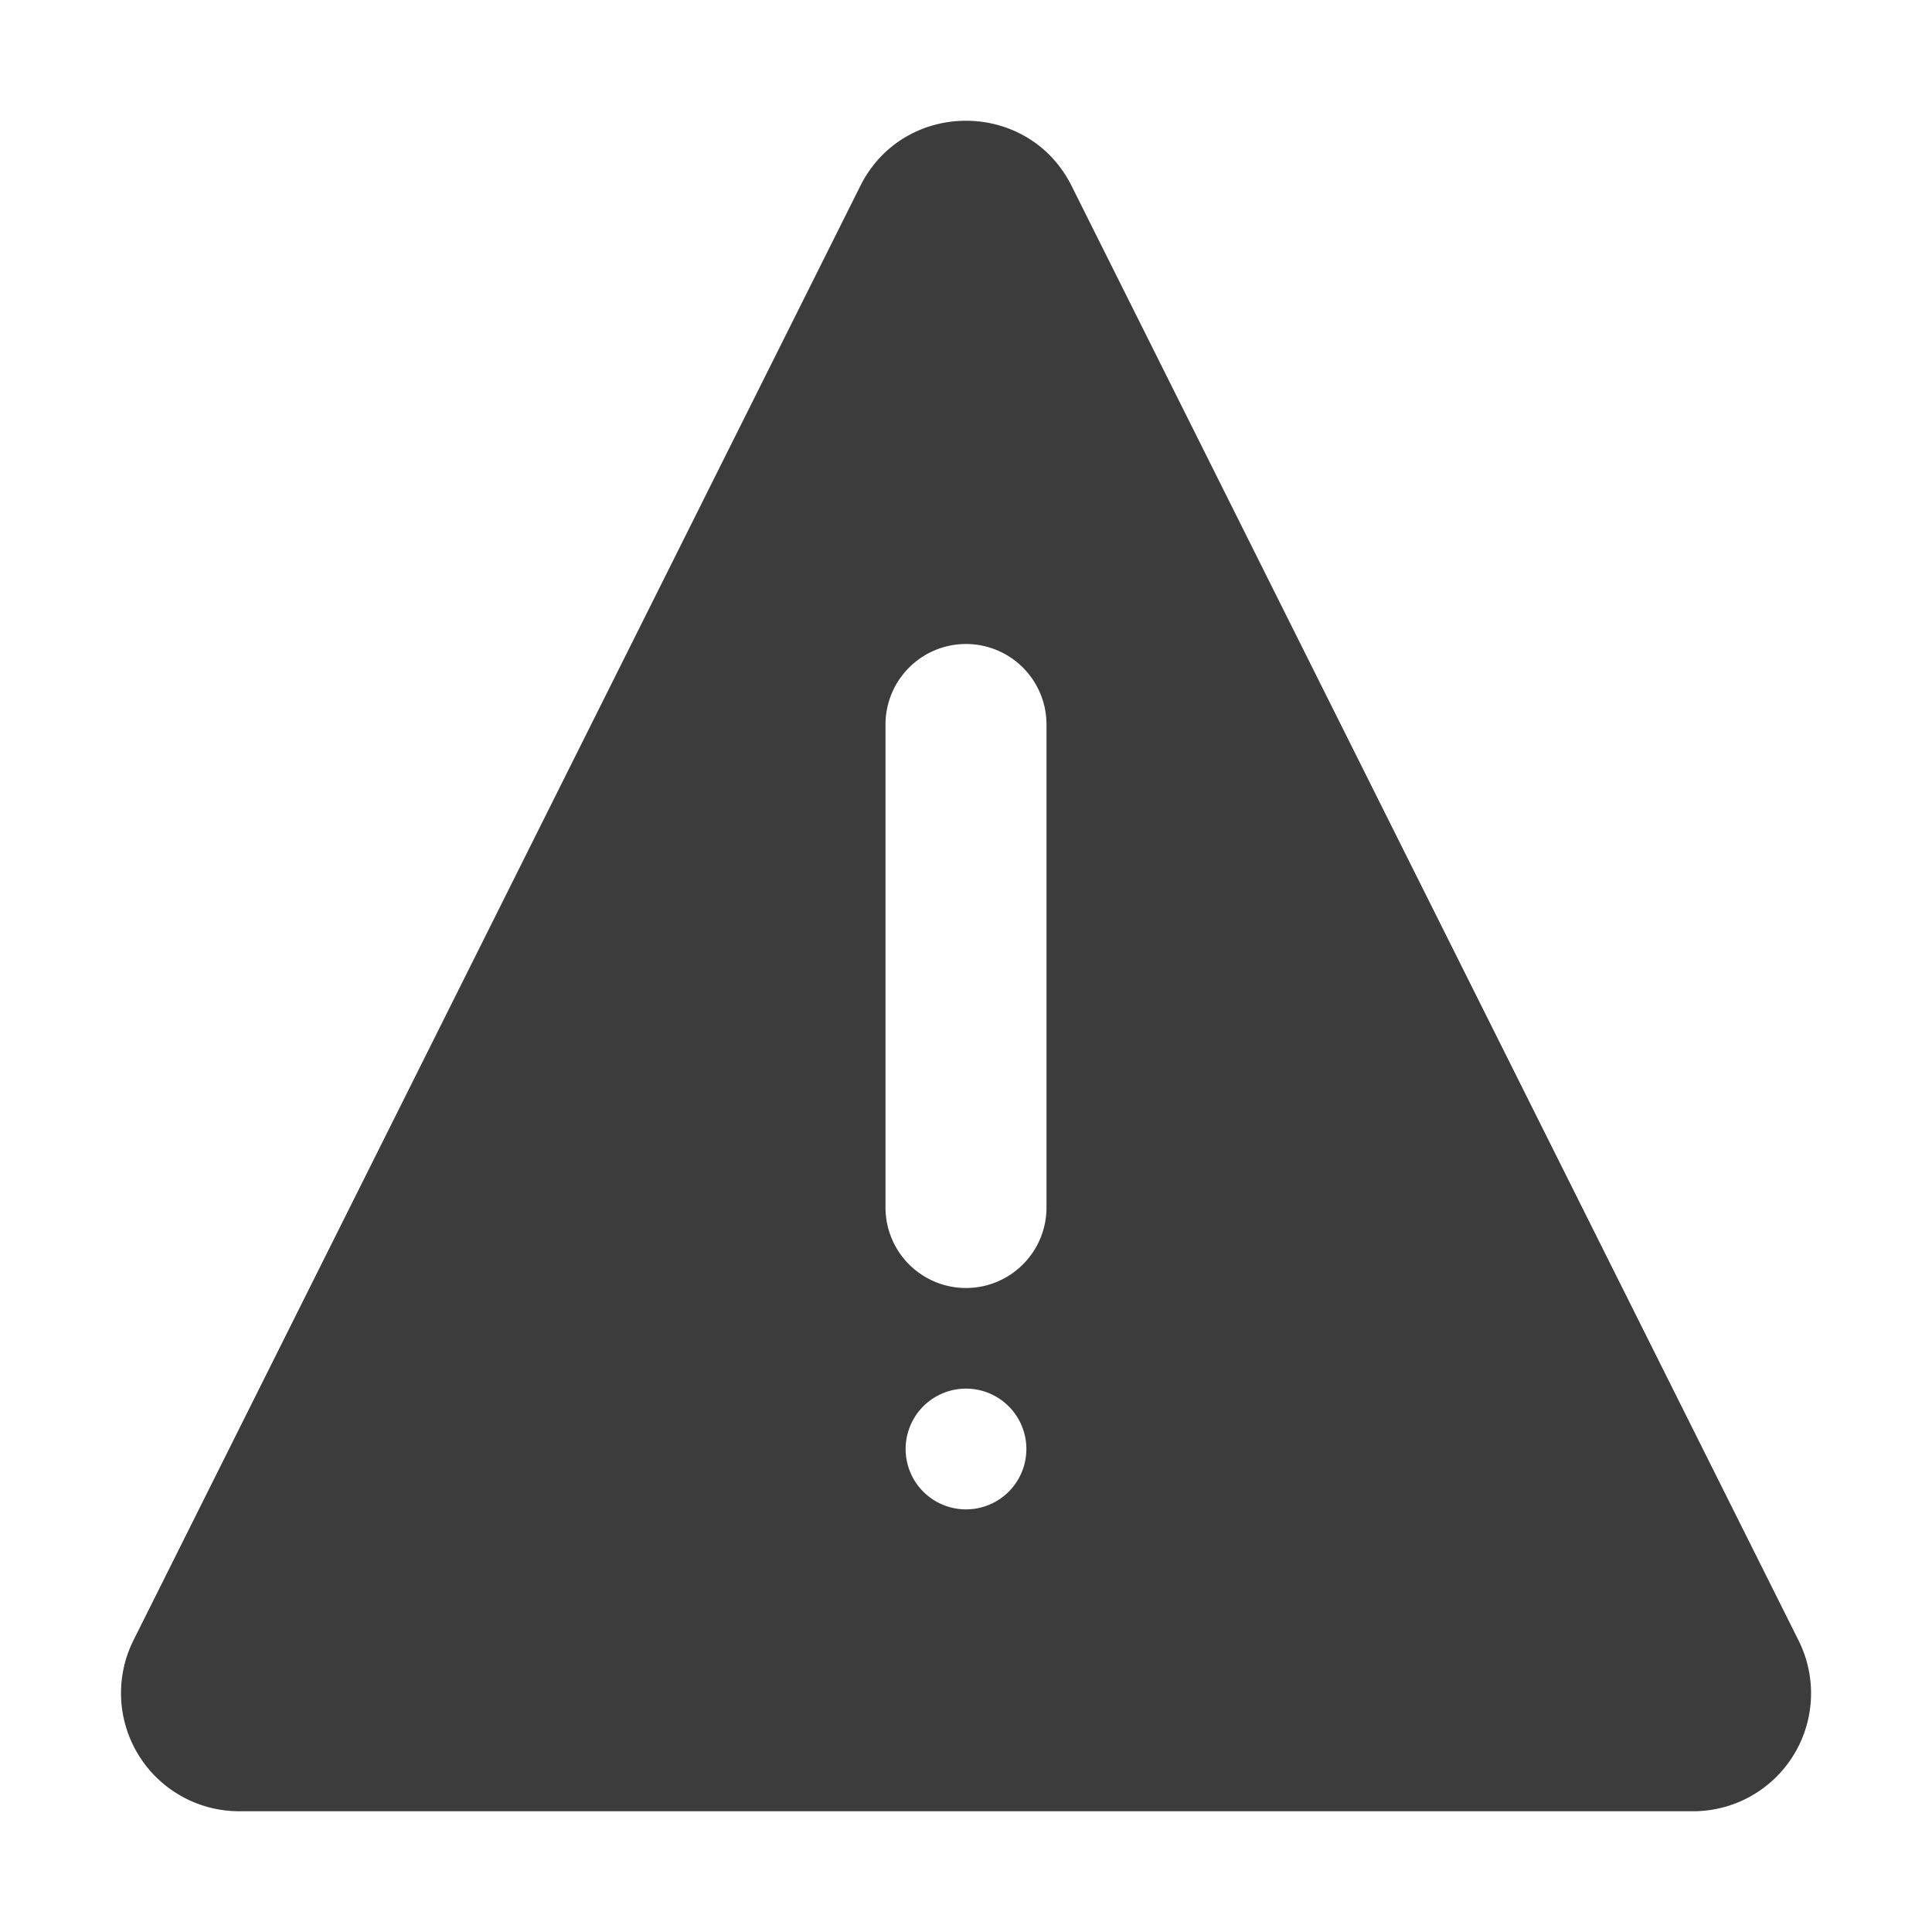 <svg xmlns="http://www.w3.org/2000/svg" width="24" height="24" fill="none" viewBox="0 0 24 24">
  <path fill="#3D3C3C" fill-rule="evenodd" d="M21.03 22.5H2.97a1.468 1.468 0 0 1-1.313-2.122l9.03-18.068c.54-1.08 2.085-1.08 2.625 0l9.03 18.068A1.465 1.465 0 0 1 21.03 22.5ZM12 8a1 1 0 0 1 1 1v6a1 1 0 1 1-2 0V9a1 1 0 0 1 1-1Zm.75 10a.75.75 0 1 1-1.5 0 .75.75 0 0 1 1.5 0Z" clip-rule="evenodd"/>
</svg>
